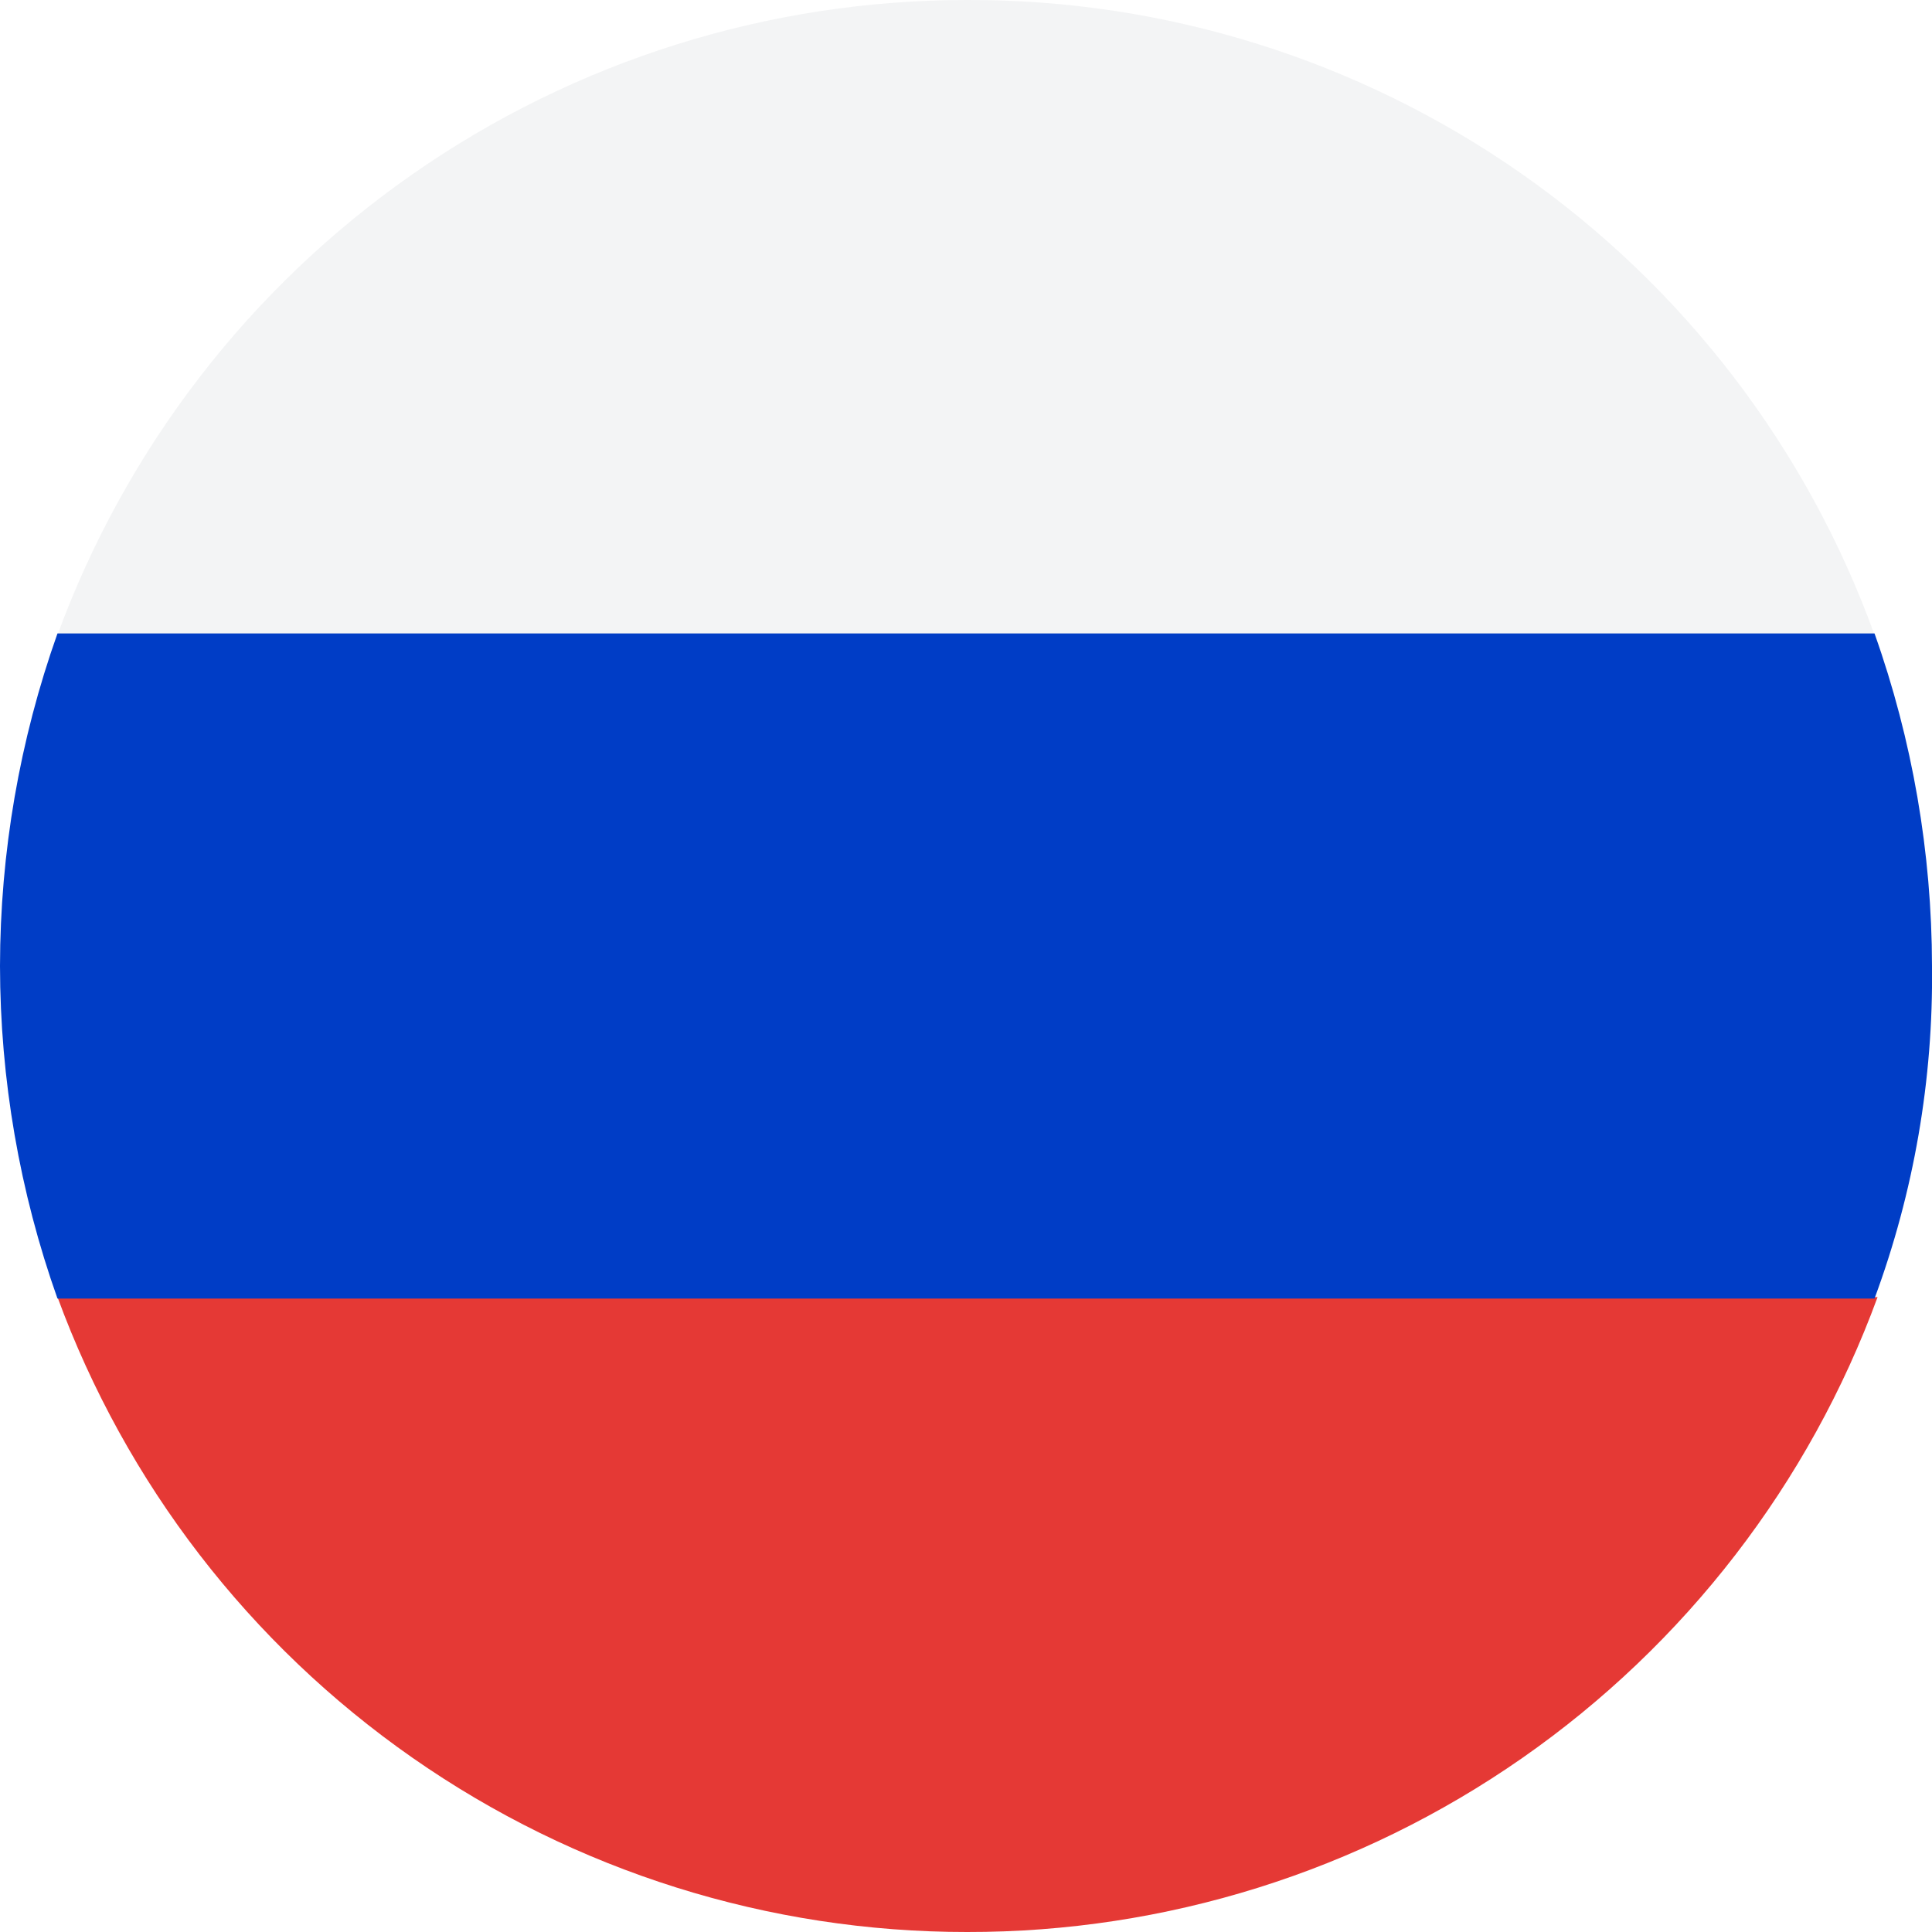 <svg width="24" height="24" viewBox="0 0 24 24" fill="none" xmlns="http://www.w3.org/2000/svg">
<path d="M12.014 24C14.48 24.004 16.888 23.249 18.911 21.838C20.934 20.427 22.475 18.429 23.324 16.113H0.714C1.563 18.427 3.101 20.424 5.123 21.835C7.144 23.246 9.549 24.002 12.014 24Z" fill="#E53935"/>
<path d="M12.014 2.04724e-06C9.549 -0.001 7.144 0.754 5.123 2.165C3.101 3.575 1.563 5.573 0.714 7.887H23.286C22.45 5.571 20.918 3.569 18.9 2.157C16.882 0.746 14.477 -0.008 12.014 2.04724e-06Z" fill="#081E39" fill-opacity="0.05"/>
<path d="M0 12C0.002 13.408 0.243 14.805 0.714 16.131H23.286C23.775 14.809 24.017 13.409 24 12C23.998 10.592 23.757 9.195 23.286 7.869H0.714C0.243 9.195 0.002 10.592 0 12H0Z" fill="#003DC6"/>
</svg>
